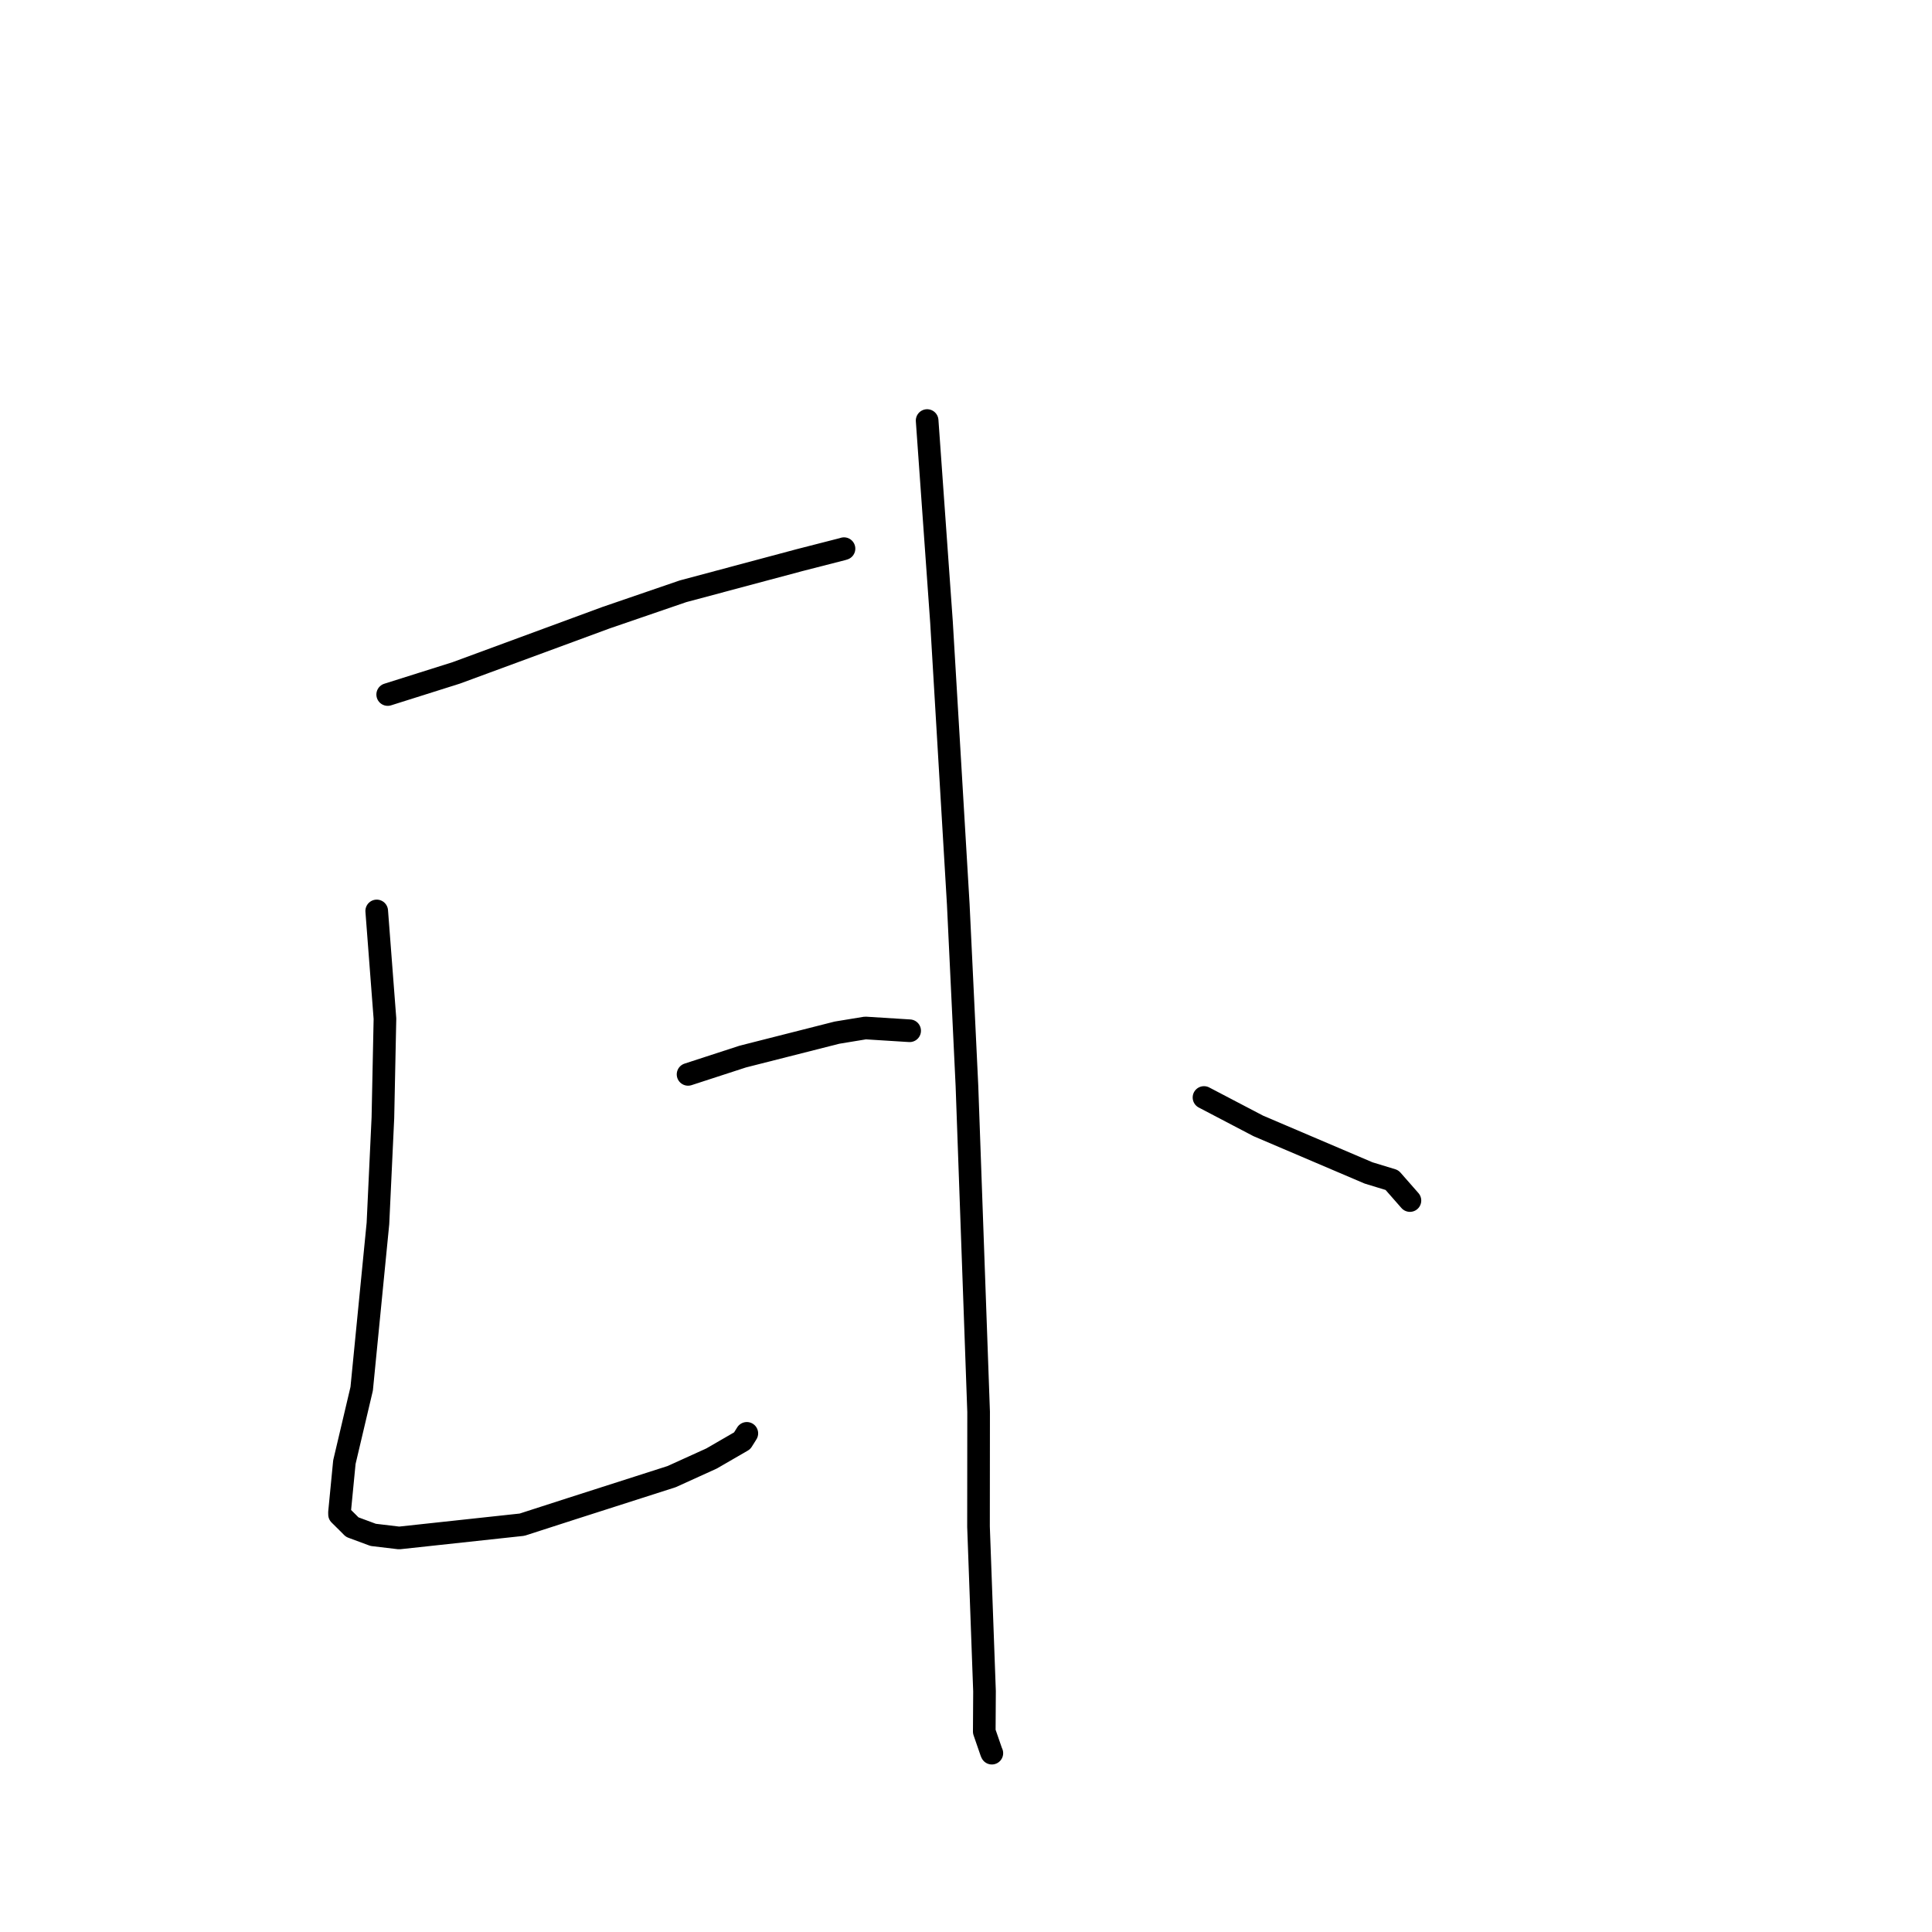<?xml version="1.0" standalone="no"?>
    <svg width="256" height="256" xmlns="http://www.w3.org/2000/svg" version="1.1">
    <polyline stroke="black" stroke-width="3" stroke-linecap="round" fill="transparent" stroke-linejoin="round" points="51.372 92.029 60.448 89.164 80.309 81.846 90.504 78.348 105.933 74.223 111.63 72.763 111.795 72.712 111.821 72.704 111.83 72.701 111.834 72.7 " />
        <polyline stroke="black" stroke-width="3" stroke-linecap="round" fill="transparent" stroke-linejoin="round" points="49.917 120.705 51.008 134.981 50.736 148.107 50.079 162.111 47.925 184.021 45.632 193.741 44.986 200.395 44.991 200.638 44.992 200.678 46.051 201.727 46.671 202.349 49.448 203.378 52.889 203.788 69.173 202.028 75.757 199.903 88.998 195.66 94.286 193.258 98.339 190.912 98.733 190.289 98.897 190.026 98.958 189.927 " />
        <polyline stroke="black" stroke-width="3" stroke-linecap="round" fill="transparent" stroke-linejoin="round" points="91.172 142.361 98.426 140 110.899 136.833 114.667 136.213 120.143 136.556 120.533 136.58 " />
        <polyline stroke="black" stroke-width="3" stroke-linecap="round" fill="transparent" stroke-linejoin="round" points="122.85 55.725 124.753 82.436 126.975 119.827 128.125 143.875 129.671 187.085 129.658 202.296 130.453 224.102 130.421 229.445 131.363 232.171 131.424 232.301 131.425 232.303 131.425 232.303 " />
        <polyline stroke="black" stroke-width="3" stroke-linecap="round" fill="transparent" stroke-linejoin="round" points="159.535 145.423 166.727 149.188 181.345 155.421 184.443 156.366 186.676 158.91 186.823 159.078 " />
        </svg>